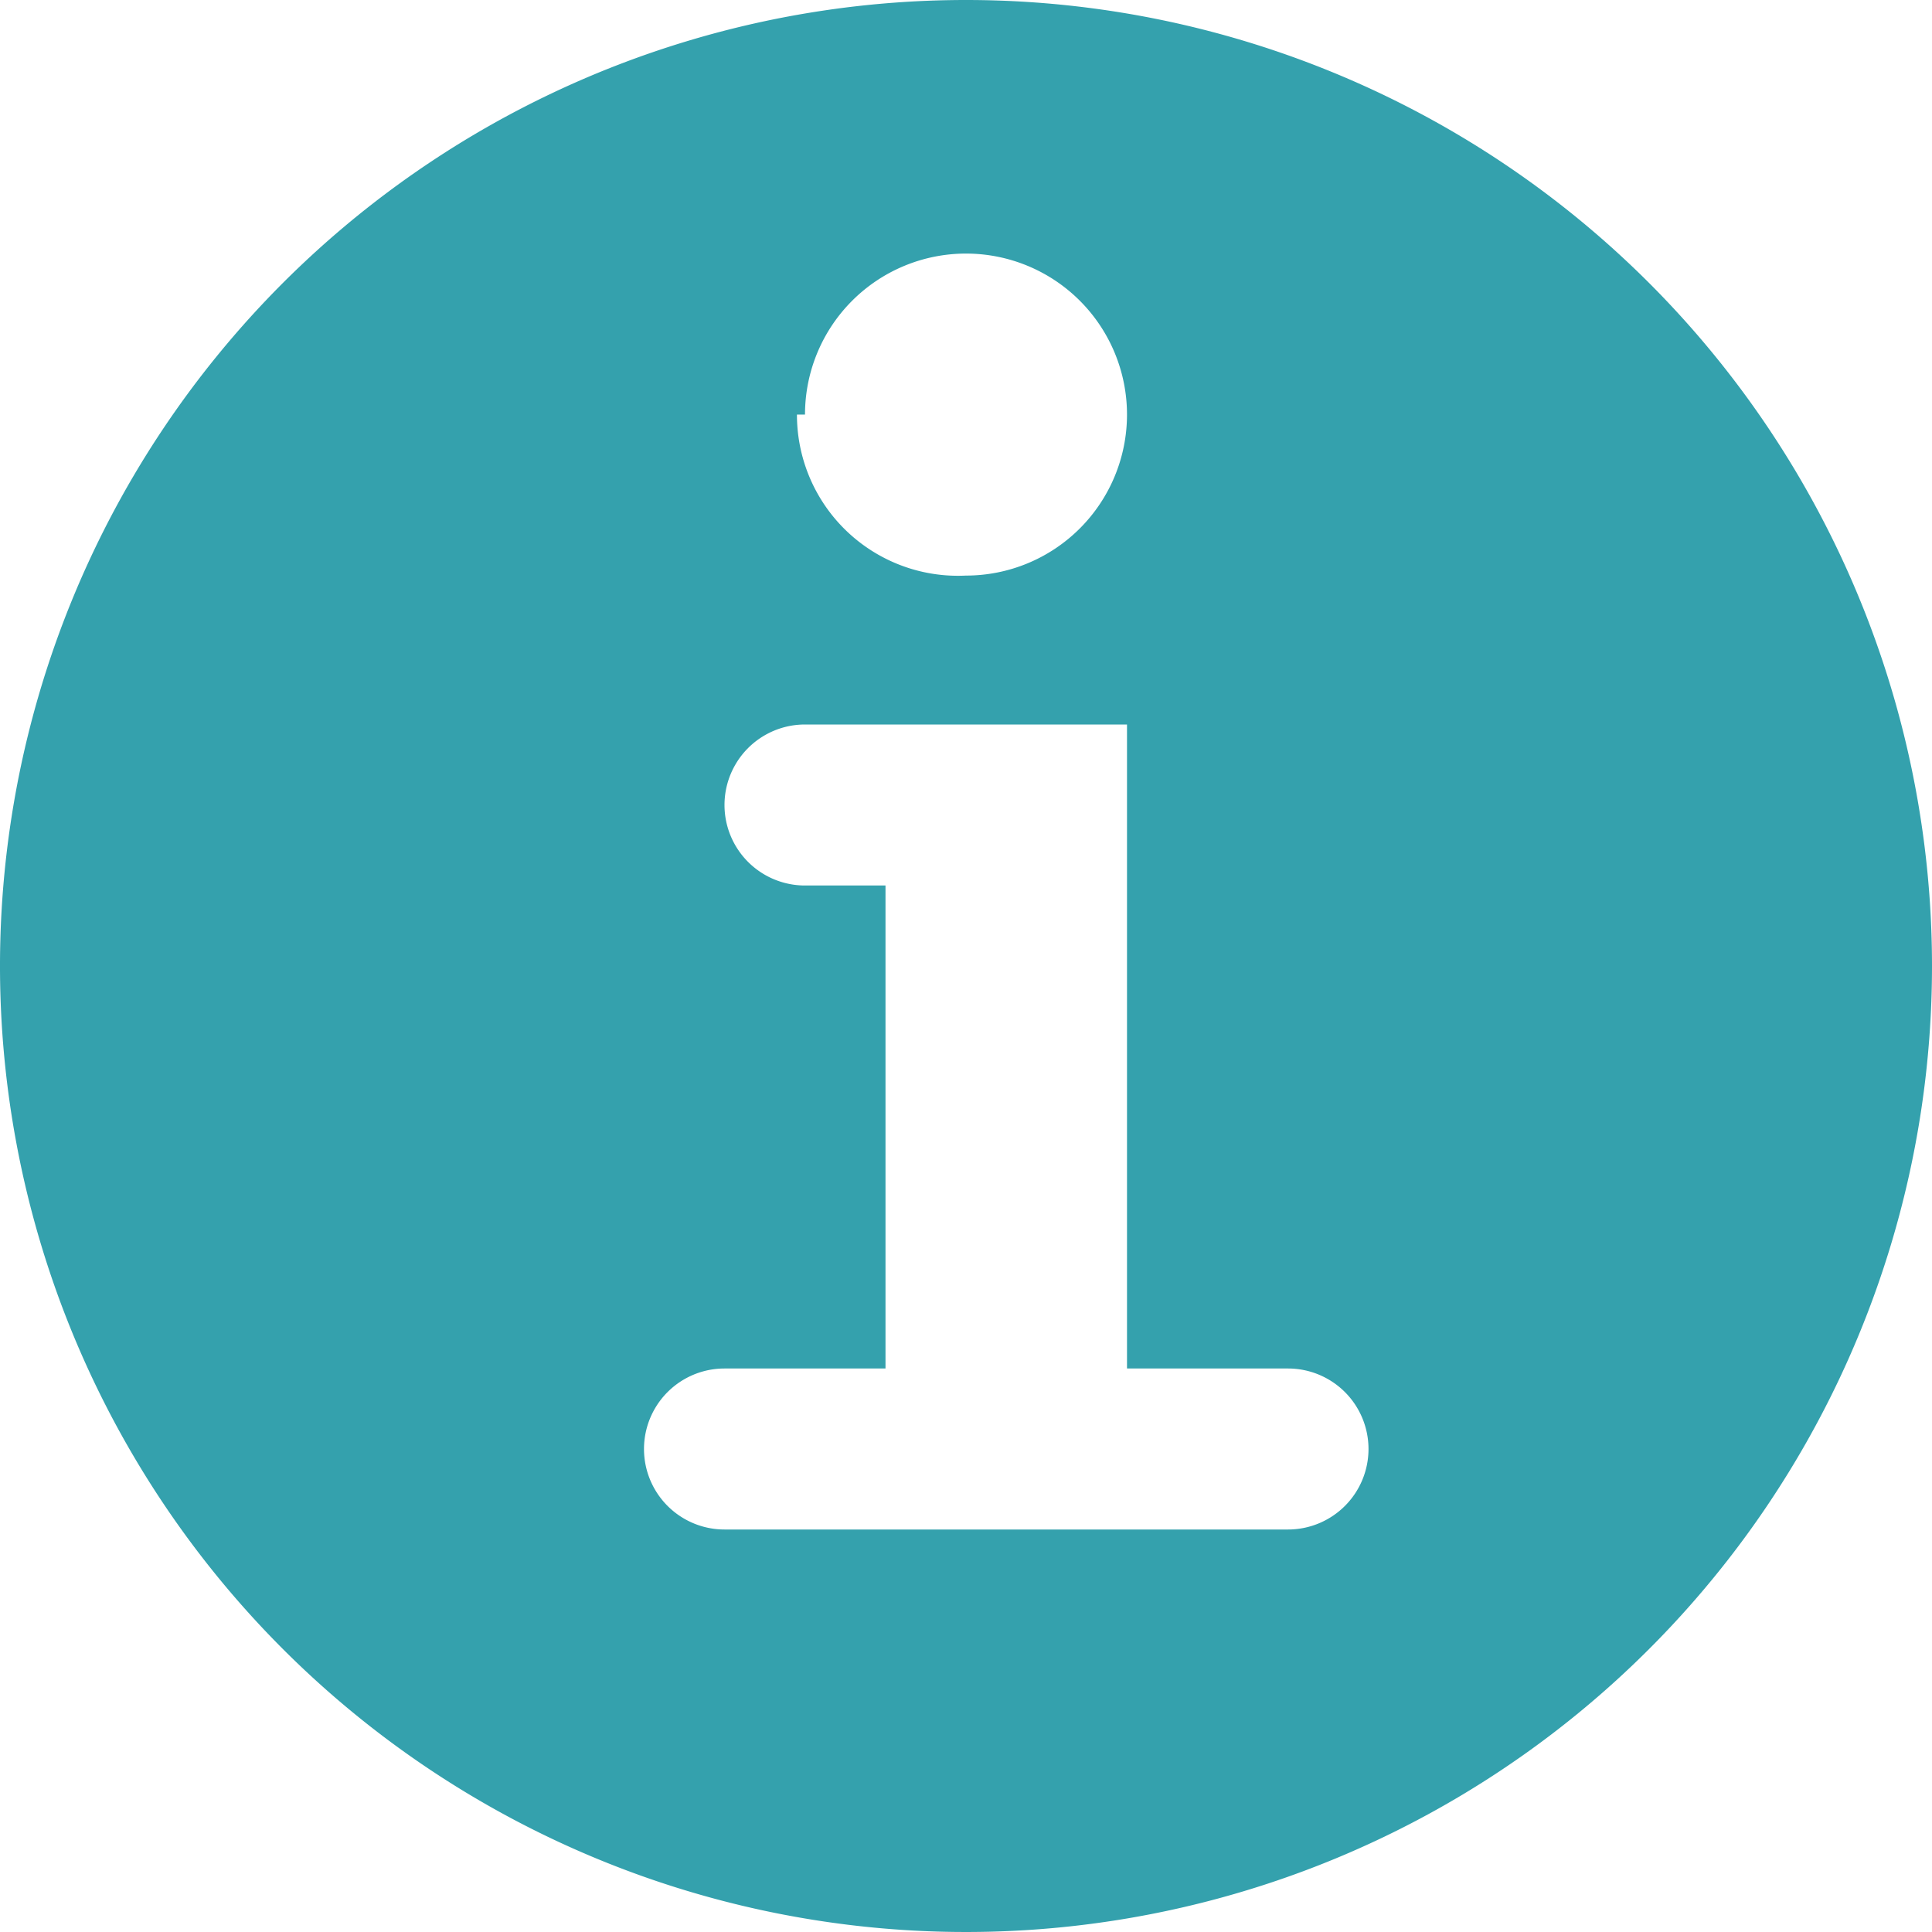 <svg xmlns="http://www.w3.org/2000/svg" fill="#34a1ad" width="24" height="24">
    <path class="clr-i-solid clr-i-solid-path-1"
          d="M12 0a12 12 0 1 0 12 12A12 12 0 0 0 12 0Zm-2 5.15a2 2 0 1 1 2 2 2 2 0 0 1-2.1-2zM17 18a1 1 0 0 1-1 1H9a1 1 0 1 1 0-2h2v-6h-1a1 1 0 0 1 0-2h4v8h2a1 1 0 0 1 1 1z"/>
</svg>
